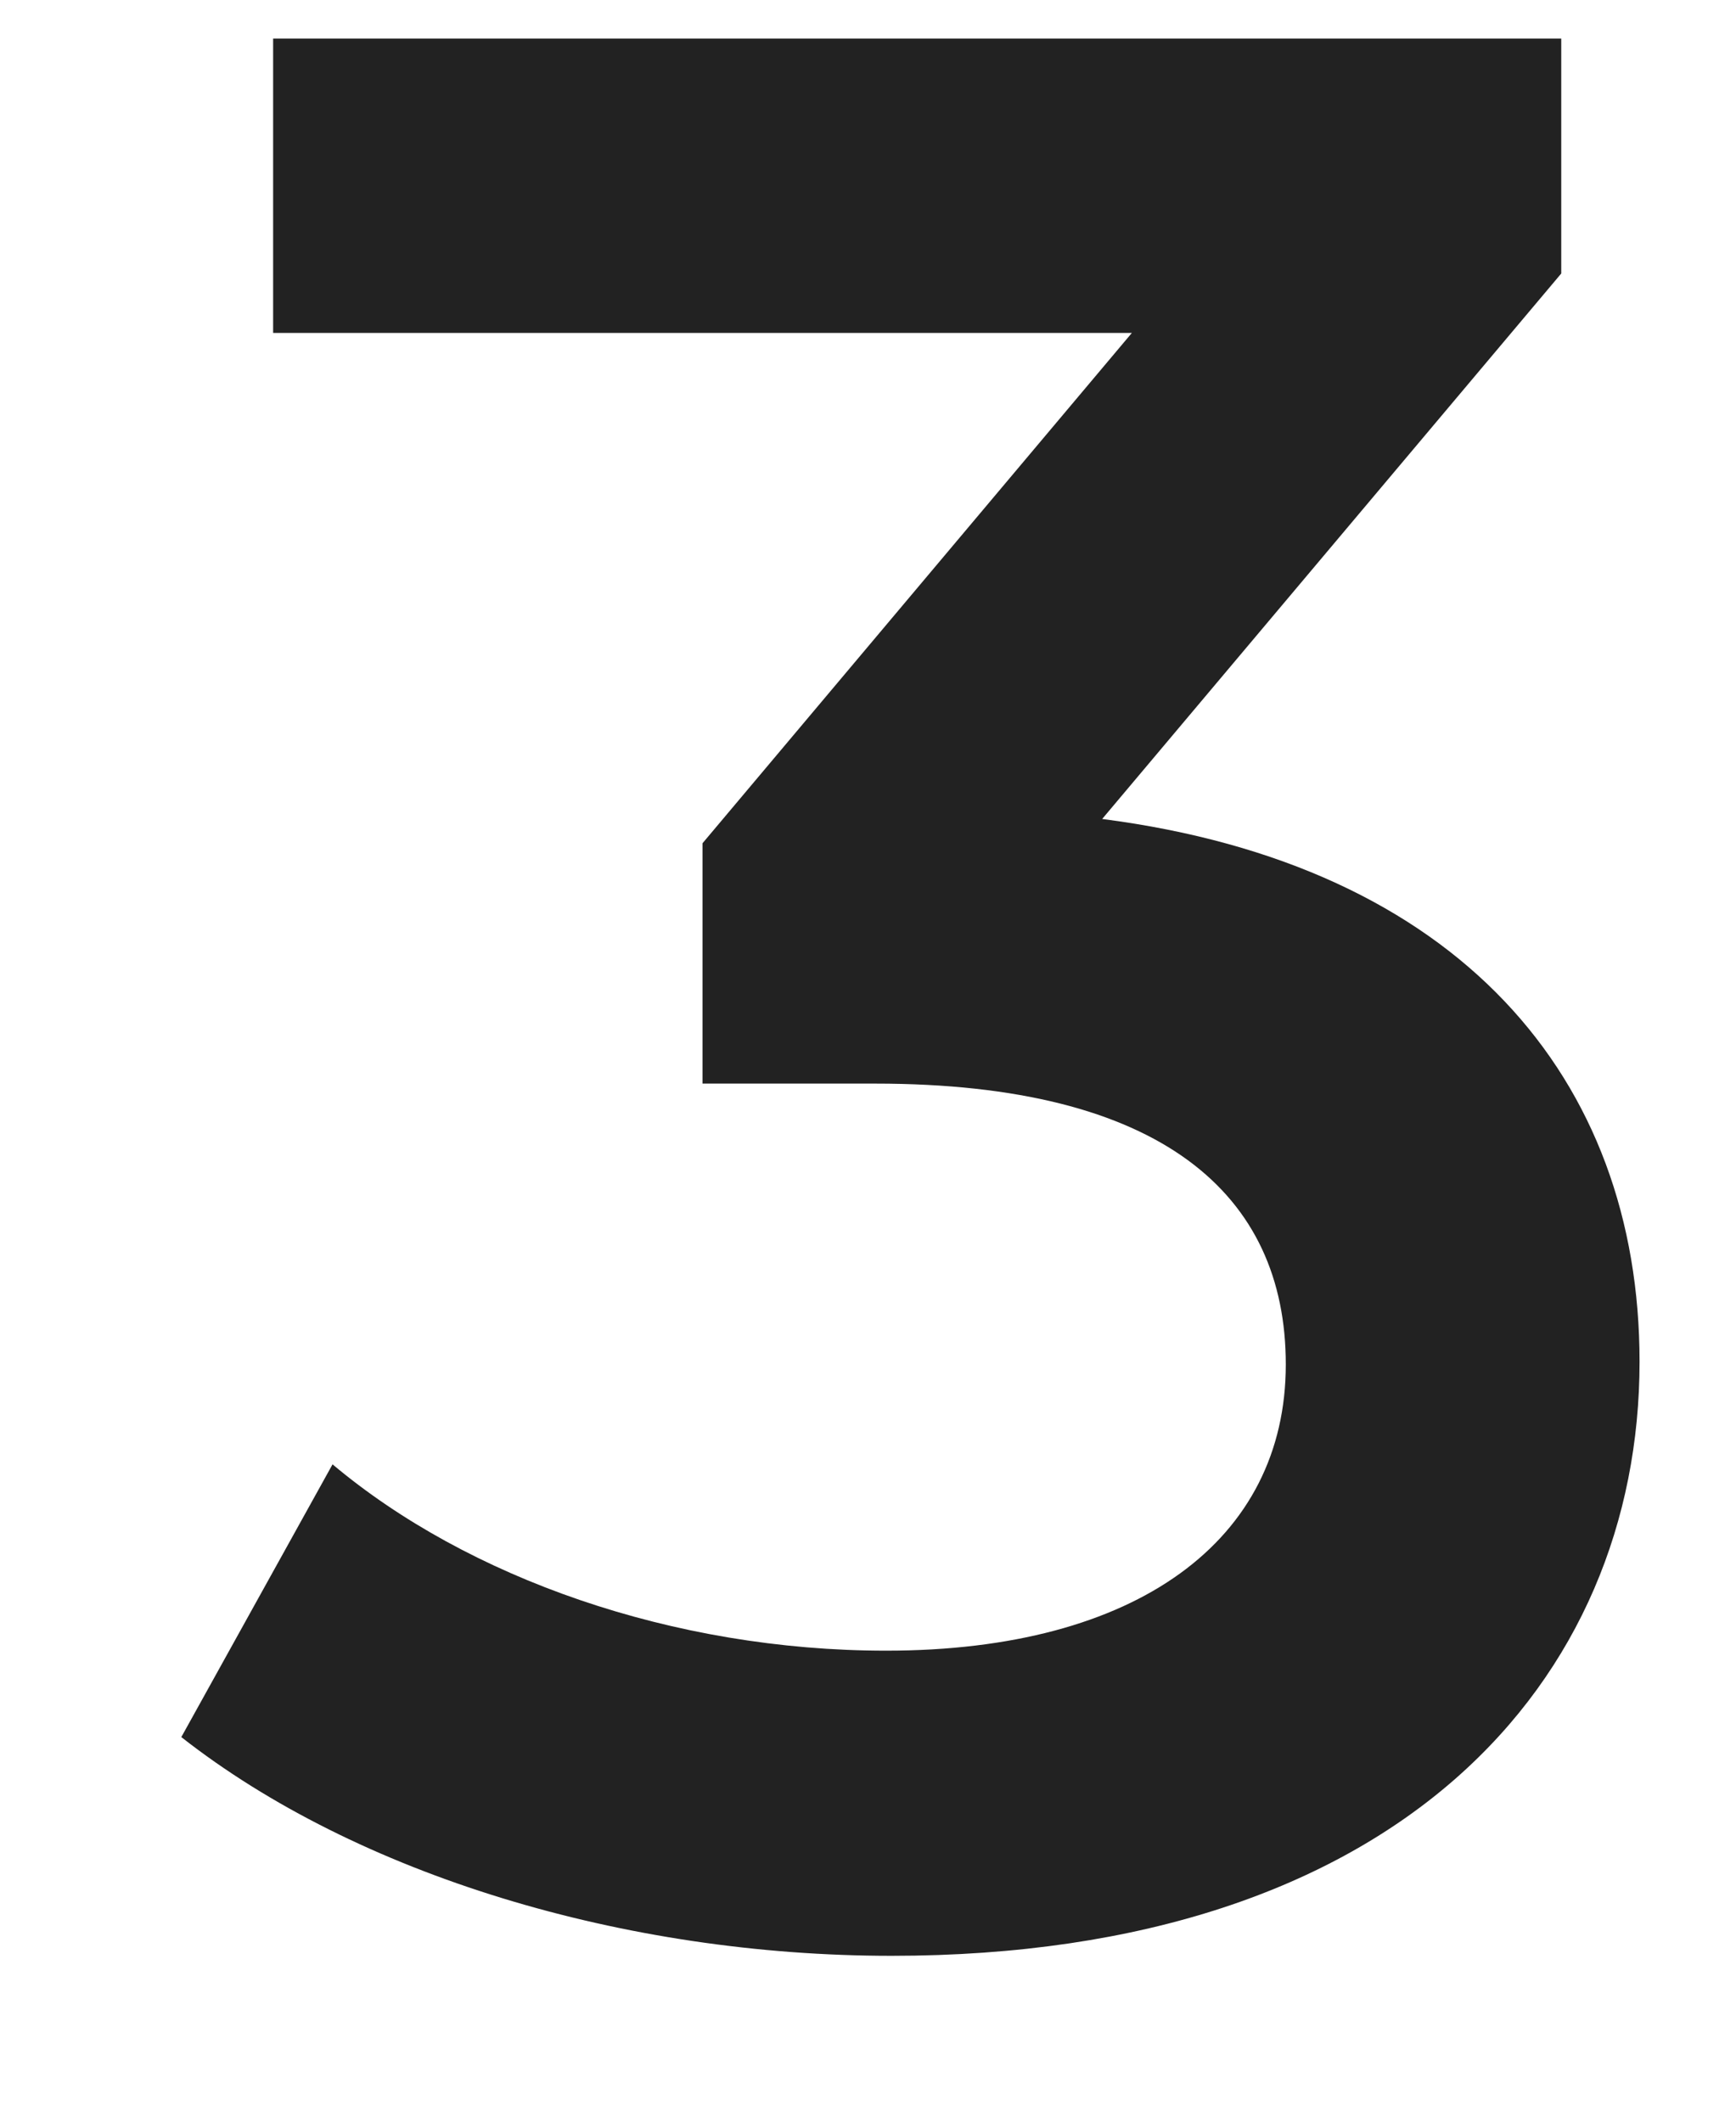 <svg width="9" height="11" viewBox="0 0 9 11" fill="none" xmlns="http://www.w3.org/2000/svg">
<path d="M5.714 4.246L8.094 1.418V0.2H1.416V1.726H5.868L3.642 4.372V5.618H4.538C6.022 5.618 6.666 6.192 6.666 7.074C6.666 7.984 5.896 8.558 4.594 8.558C3.488 8.558 2.424 8.18 1.724 7.592L0.94 9.006C1.85 9.72 3.236 10.14 4.622 10.14C7.254 10.14 8.5 8.712 8.5 7.06C8.5 5.59 7.562 4.484 5.714 4.246Z" fill="#222222"/>
</svg>

